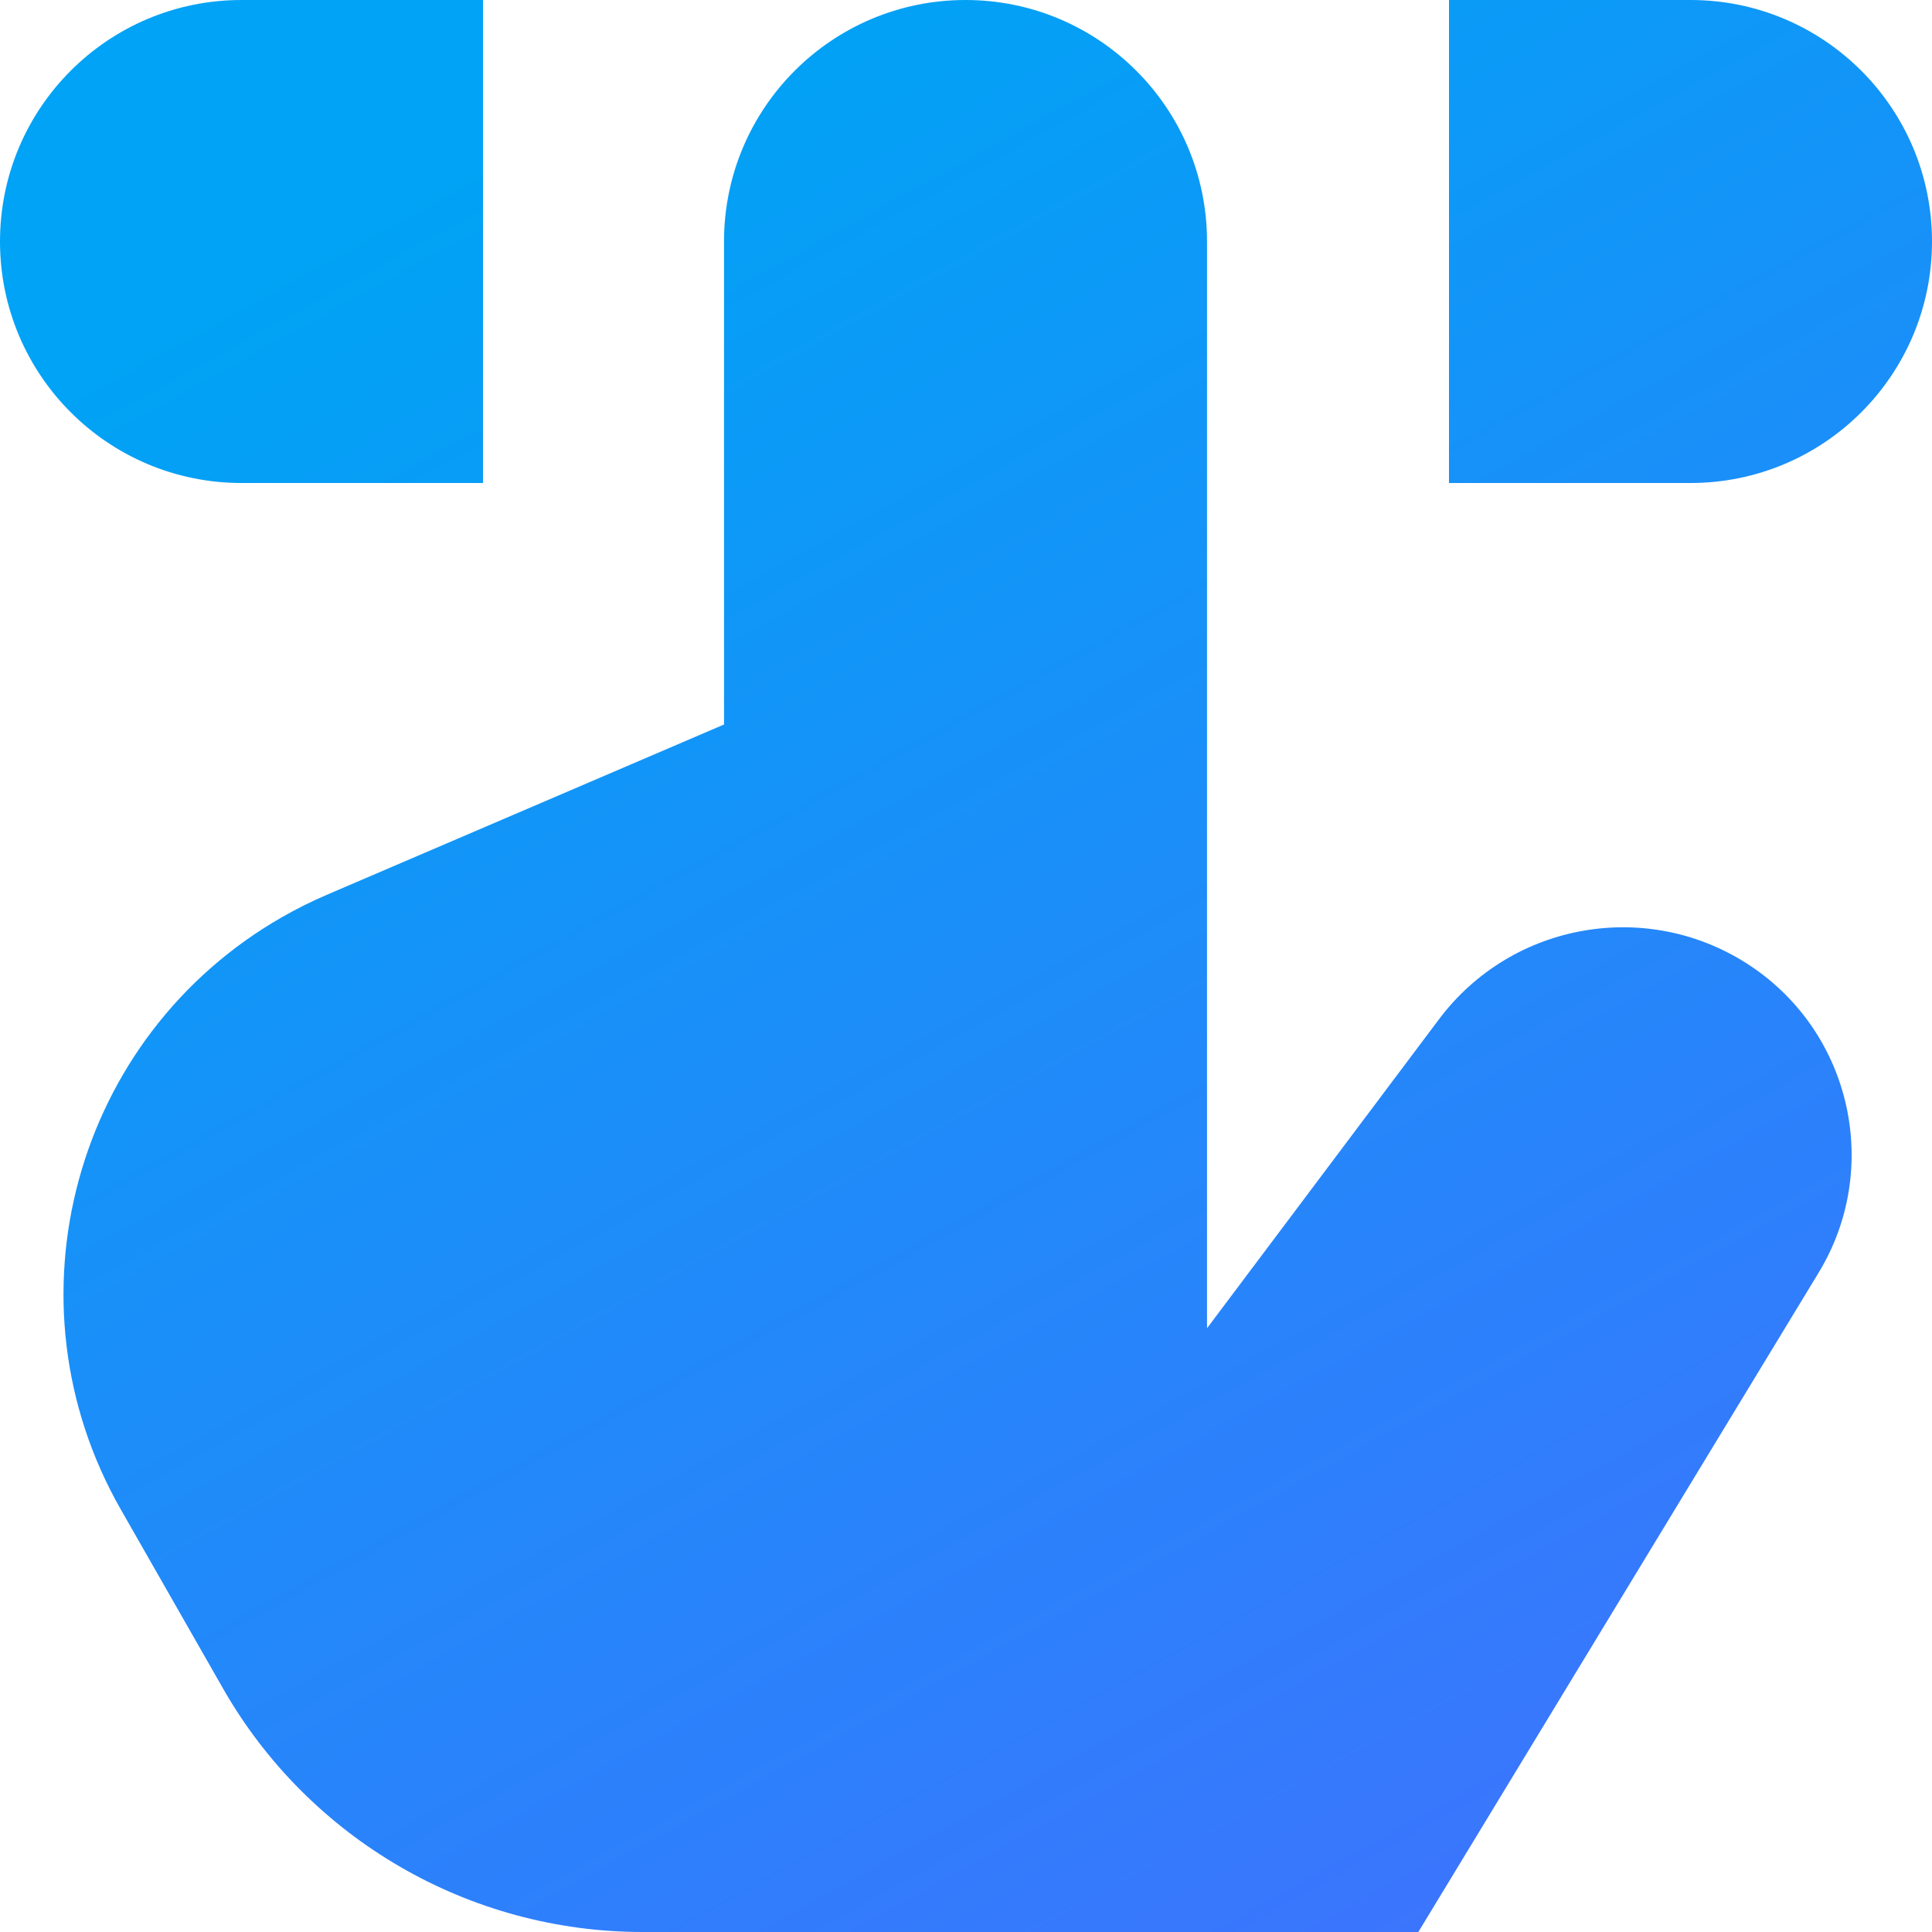 <svg xmlns="http://www.w3.org/2000/svg" width="16" height="16" viewBox="0 0 16 16"><defs><linearGradient id="a" x1="40.009%" x2="100%" y1="0%" y2="108.537%"><stop offset="0%" stop-color="#00A3F5"/><stop offset="100%" stop-color="#476CFF"/></linearGradient></defs><path fill="url(#a)" fill-rule="evenodd" d="M7.996,0 C9.1,-5.29566457e-14 9.996,0.895 9.996,2 L9.996,11 L11.918,8.44 C12.525,7.632 13.658,7.439 14.498,8 C15.335,8.559 15.584,9.679 15.061,10.54 L11.746,16 L5.321,16 C3.886,16 2.56,15.231 1.848,13.985 L1,12.5 C0.015,10.776 0.614,8.579 2.338,7.594 C2.457,7.526 2.579,7.465 2.705,7.411 L5.996,6 L5.996,2 C5.996,0.895 6.891,6.99994624e-13 7.996,0 Z M4,0 L4,4 L2,4 C0.895,4 1.3527075e-16,3.105 0,2 C-1.3527075e-16,0.895 0.895,2.02906125e-16 2,0 L4,0 Z M14,0 C15.105,-2.02906125e-16 16,0.895 16,2 C16,3.105 15.105,4 14,4 L12,4 L12,0 L14,0 Z"/></svg>